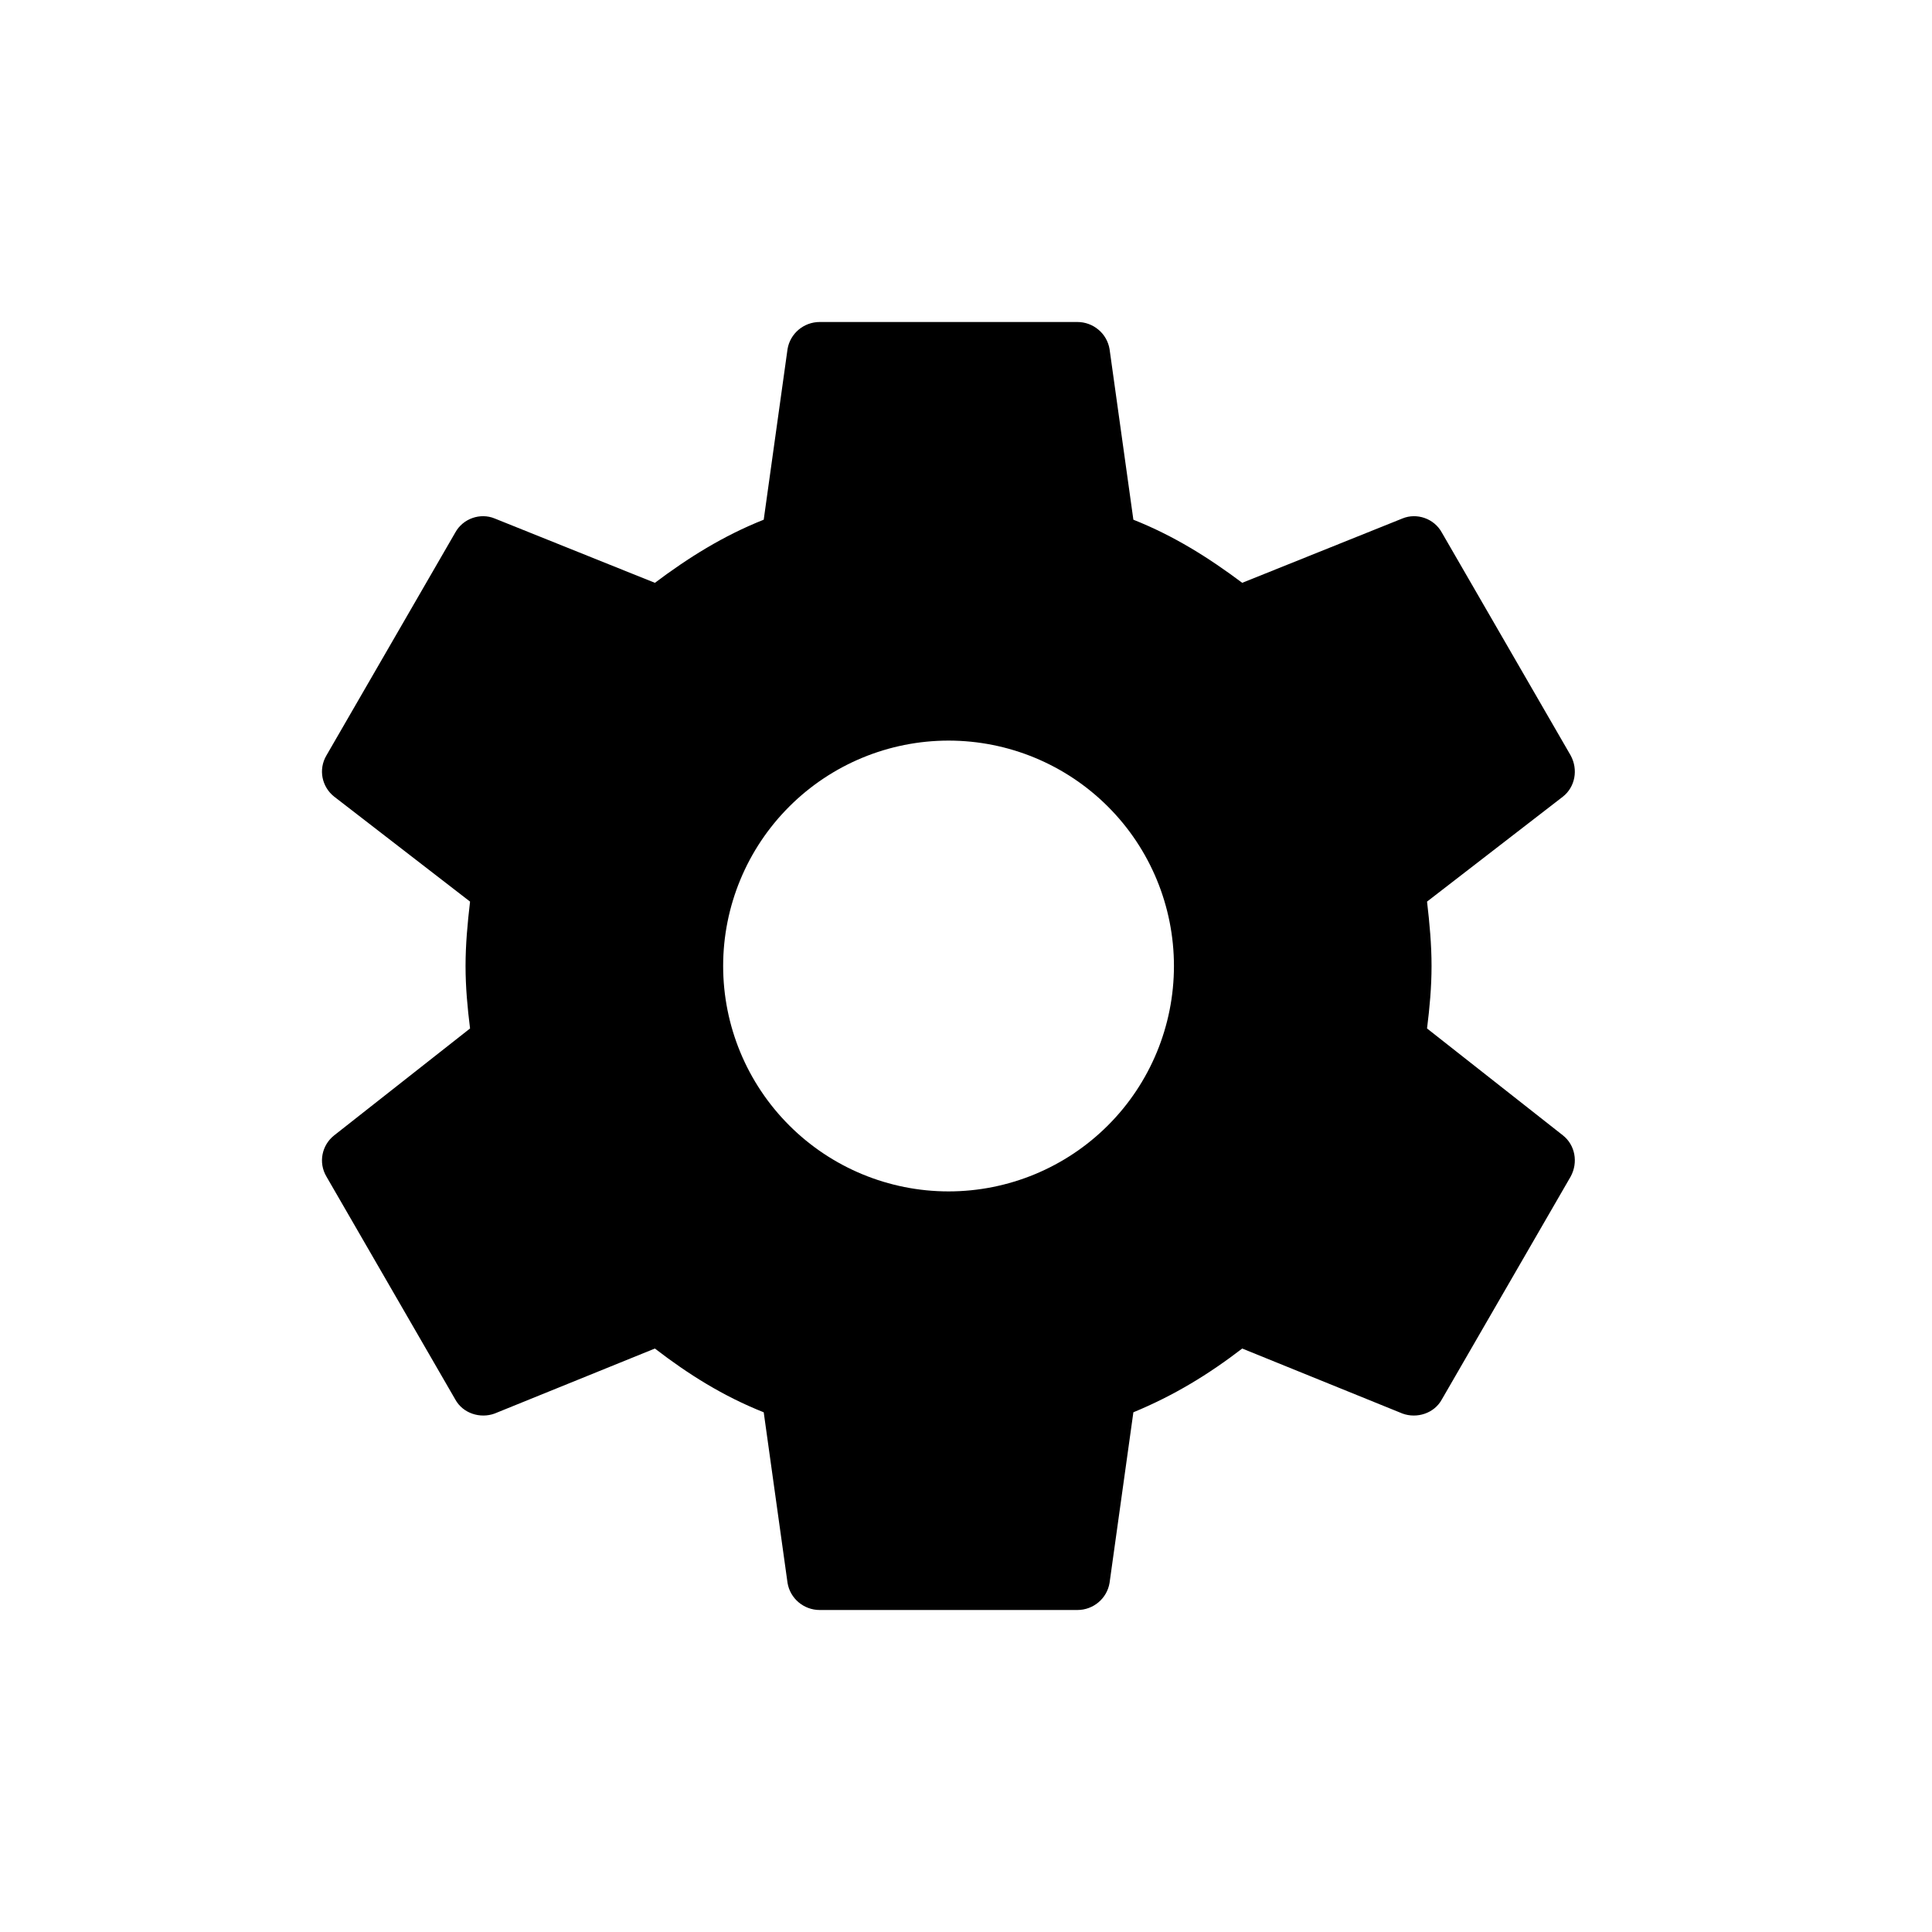 <svg width="30" height="30" viewBox="0 0 30 30" fill="none" xmlns="http://www.w3.org/2000/svg">
<path d="M14.729 18.5C13.801 18.5 12.911 18.131 12.255 17.475C11.598 16.819 11.229 15.928 11.229 15C11.229 14.072 11.598 13.181 12.255 12.525C12.911 11.869 13.801 11.5 14.729 11.5C15.658 11.5 16.548 11.869 17.204 12.525C17.861 13.181 18.229 14.072 18.229 15C18.229 15.928 17.861 16.819 17.204 17.475C16.548 18.131 15.658 18.5 14.729 18.5ZM22.159 15.97C22.199 15.65 22.229 15.33 22.229 15C22.229 14.67 22.199 14.34 22.159 14L24.269 12.37C24.459 12.22 24.509 11.95 24.389 11.73L22.389 8.27C22.269 8.05 21.999 7.96 21.779 8.05L19.289 9.05C18.769 8.66 18.229 8.32 17.599 8.07L17.229 5.42C17.209 5.302 17.148 5.195 17.056 5.119C16.965 5.042 16.849 5 16.729 5H12.729C12.479 5 12.269 5.18 12.229 5.42L11.859 8.07C11.229 8.32 10.689 8.66 10.169 9.05L7.679 8.05C7.459 7.96 7.189 8.05 7.069 8.27L5.069 11.73C4.939 11.95 4.999 12.22 5.189 12.37L7.299 14C7.259 14.34 7.229 14.67 7.229 15C7.229 15.33 7.259 15.65 7.299 15.97L5.189 17.63C4.999 17.78 4.939 18.05 5.069 18.27L7.069 21.73C7.189 21.95 7.459 22.03 7.679 21.95L10.169 20.94C10.689 21.34 11.229 21.68 11.859 21.93L12.229 24.58C12.269 24.82 12.479 25 12.729 25H16.729C16.979 25 17.189 24.82 17.229 24.58L17.599 21.93C18.229 21.67 18.769 21.34 19.289 20.94L21.779 21.95C21.999 22.03 22.269 21.95 22.389 21.73L24.389 18.27C24.509 18.05 24.459 17.78 24.269 17.63L22.159 15.97Z" fill="black"/>
</svg>
